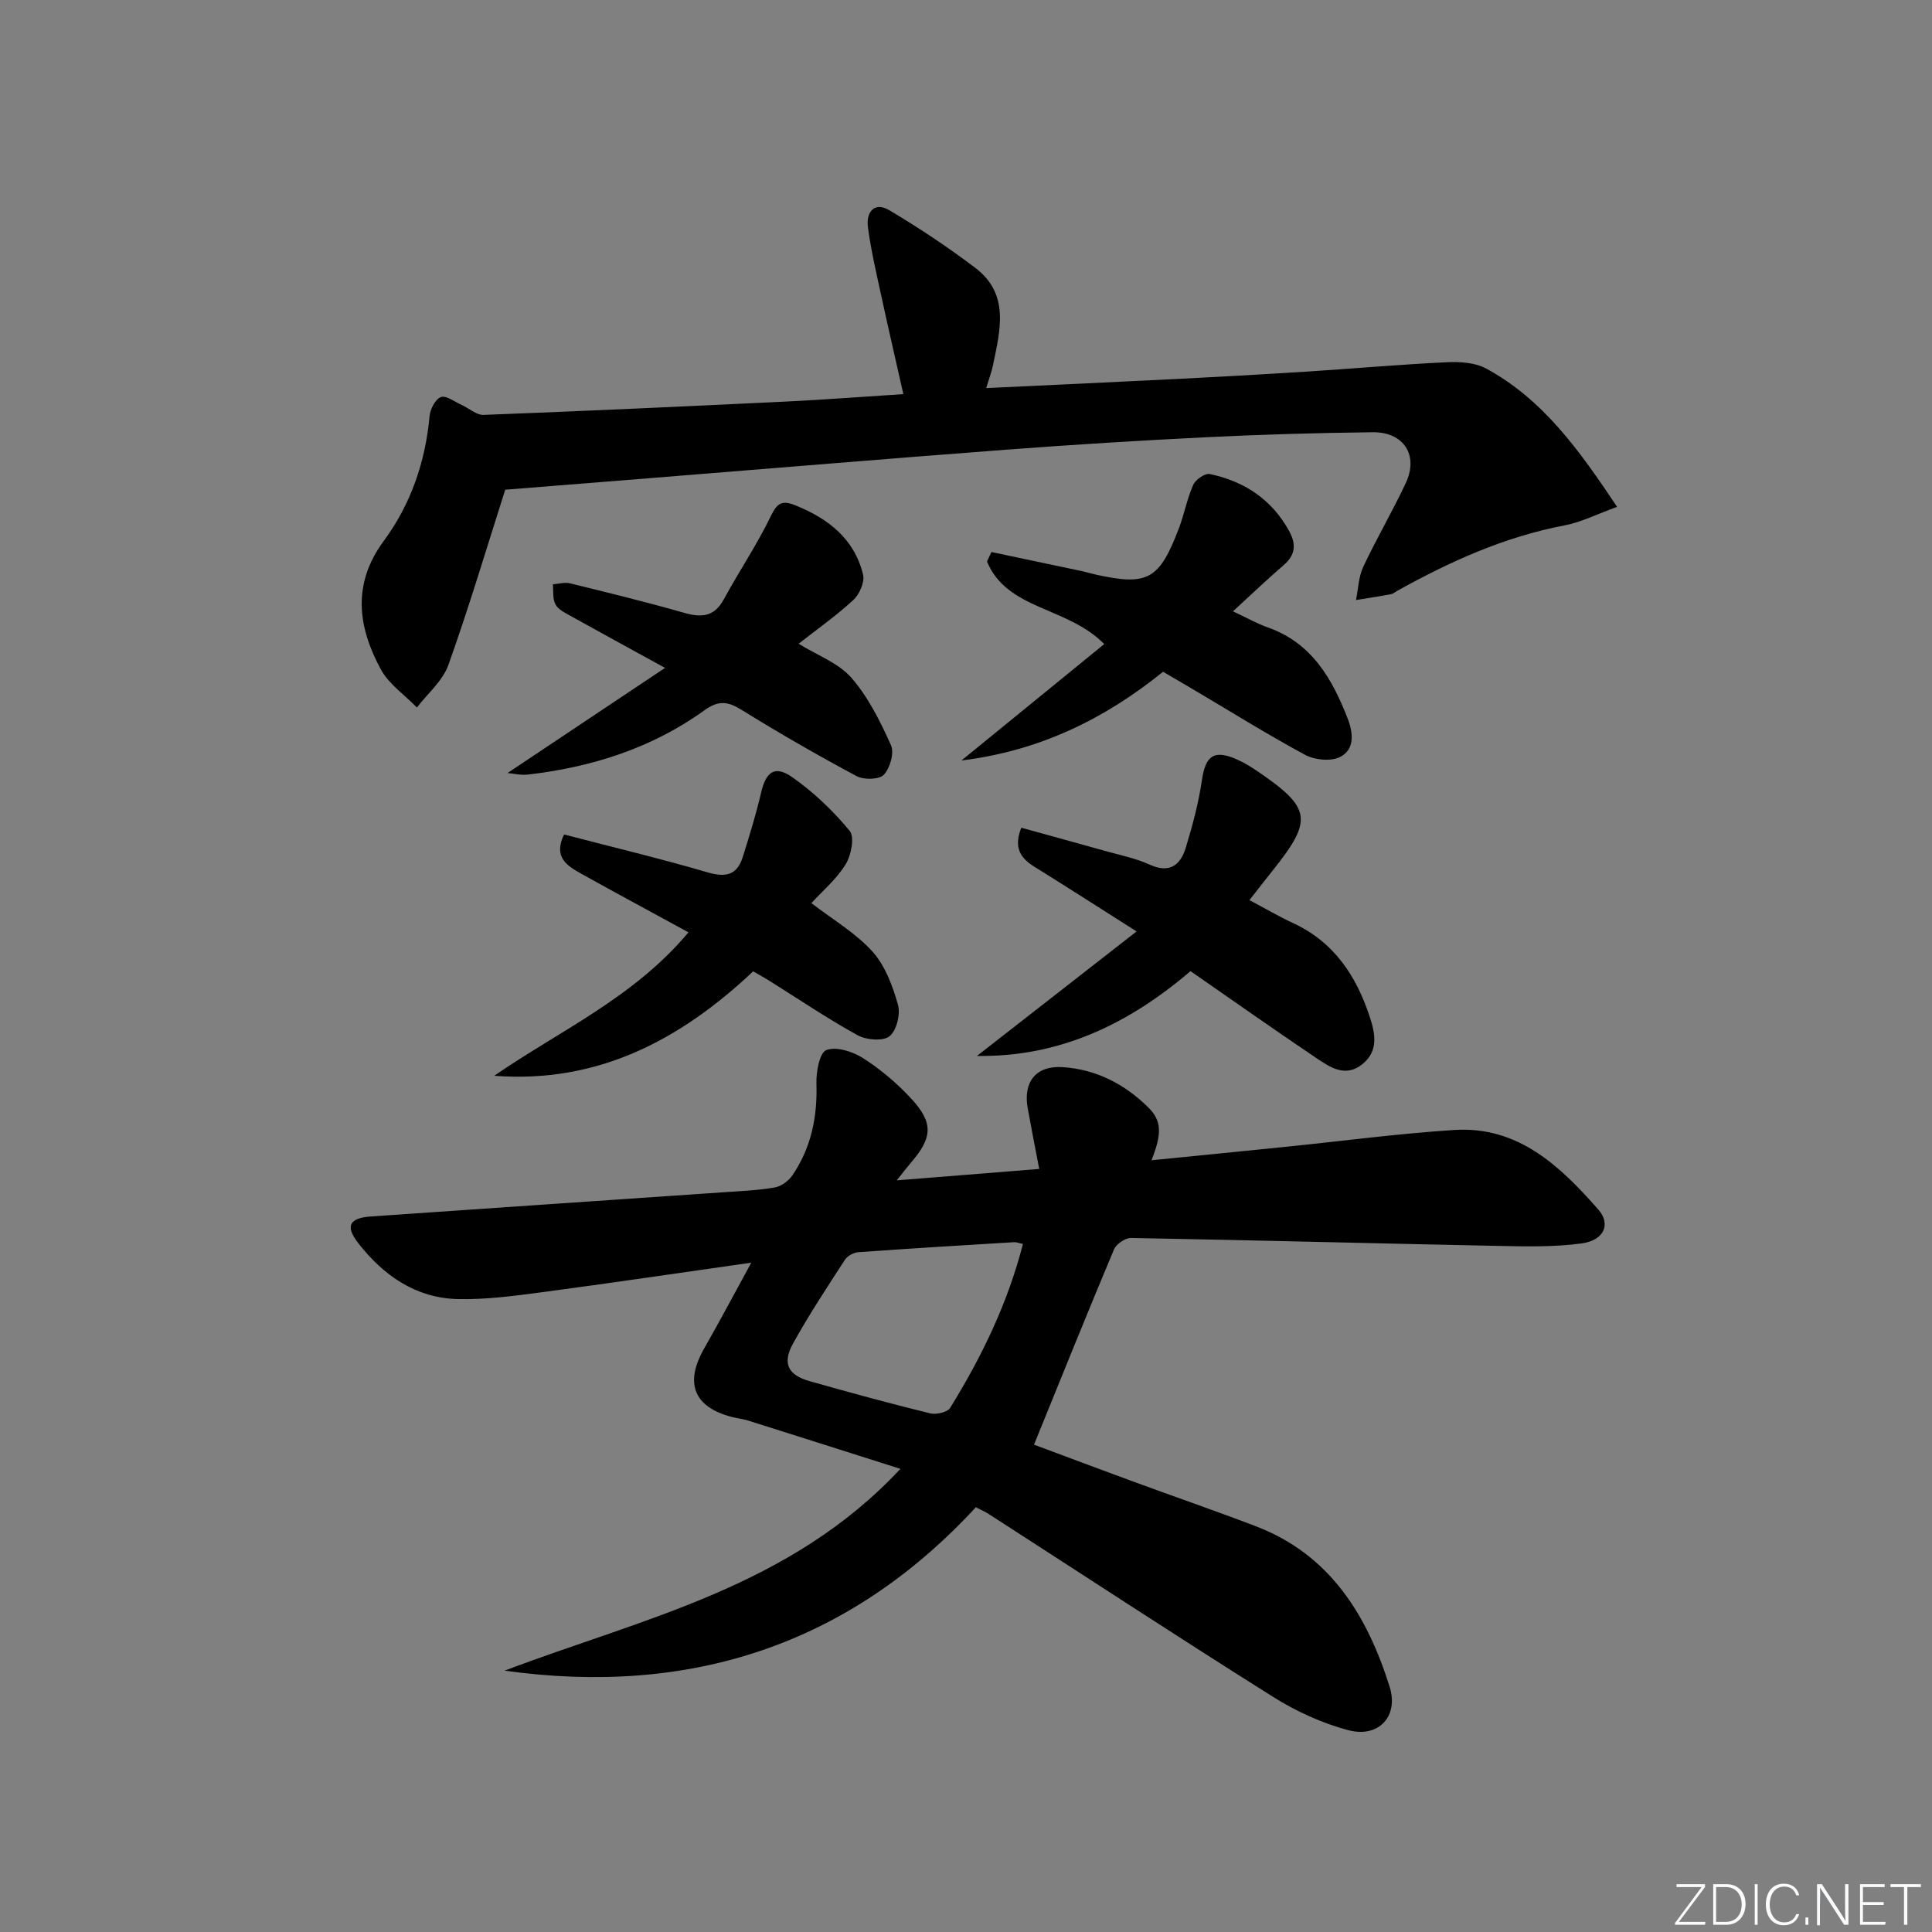 <svg enable-background="new 0 0 400 400" viewBox="0 0 400 400" xmlns="http://www.w3.org/2000/svg"><rect x="0" y="0" width="400" height="400" fill="#808080" stroke="none"/><g fill="#fafbfc"><path d="m346.9 398 5.4-7.3h-5.2v-.6h5.9v.6l-5.4 7.2h5.5l-.1.6h-6.2v-.5z"/><path d="m354.7 390.1h2.8c2.3 0 3.9 1.6 3.9 4.1s-1.6 4.3-3.9 4.3h-2.8zm.6 7.8h2c2.2 0 3.3-1.6 3.3-3.6 0-1.8-1-3.6-3.3-3.6h-2z"/><path d="m363.9 390.1v8.4h-.6v-8.4z"/><path d="m372.5 396.3c-.4 1.3-1.4 2.3-3.2 2.3-2.4 0-3.7-1.9-3.7-4.3 0-2.3 1.2-4.3 3.7-4.3 1.8 0 2.9 1 3.2 2.4h-.6c-.4-1.1-1.1-1.8-2.5-1.8-2.1 0-3 1.9-3 3.7s.9 3.7 3 3.7c1.4 0 2.1-.7 2.5-1.7z"/><path d="m373.8 398.5v-1.5h.6v1.5z"/><path d="m376.2 398.5v-8.4h1c1.3 2 4.4 6.7 4.9 7.6-.1-1.2-.1-2.4-.1-3.8v-3.8h.7v8.4h-.9c-1.2-1.9-4.4-6.8-5-7.7.1 1.1 0 2.3 0 3.9v3.9h-.6z"/><path d="m390 394.4h-4.3v3.5h4.7l-.1.6h-5.2v-8.4h5.1v.6h-4.5v3.1h4.3z"/><path d="m394.2 390.7h-2.8v-.6h6.3v.6h-2.8v7.8h-.7z"/></g><path d="m104.48 345.89c28.55-10.84 59.03-17.21 81.94-41.78-10.8-3.43-21.13-6.72-31.47-9.98-1.1-.35-2.28-.47-3.4-.76-7.92-2.04-9.87-7.02-5.74-14.22 3.19-5.57 6.19-11.26 9.74-17.73-15.16 2.16-29.27 4.25-43.41 6.13-5.75.76-11.57 1.54-17.34 1.41-8.71-.2-15.39-4.87-20.61-11.56-2.77-3.56-1.89-5.24 2.66-5.55 24.38-1.69 48.77-3.34 73.15-5.02 3.48-.24 6.99-.38 10.42-.98 1.34-.24 2.86-1.36 3.65-2.53 3.87-5.7 5.19-12.07 4.96-18.96-.08-2.41.65-6.42 2.05-6.95 2.06-.79 5.44.29 7.58 1.65 3.61 2.3 6.98 5.15 9.9 8.29 4.76 5.1 4.55 8.15-.01 13.43-.65.75-1.24 1.54-2.89 3.6 10.41-.83 19.63-1.57 29.5-2.36-.88-4.61-1.67-8.6-2.39-12.61-.97-5.46 1.77-8.85 7.28-8.47 6.89.46 12.8 3.51 17.66 8.31 2.87 2.83 2.85 5.48.7 10.97 9.3-.93 18.38-1.82 27.46-2.75 11.74-1.19 23.45-2.76 35.21-3.52 13.22-.85 21.92 7.47 29.83 16.47 2.69 3.06 1.16 6.4-3.47 7.02-5.72.77-11.6.63-17.4.51-25.29-.51-50.58-1.19-75.87-1.64-1.19-.02-3.06 1.25-3.53 2.37-5.58 13.27-10.95 26.63-16.56 40.42 6.16 2.3 13.41 5.02 20.67 7.69 8.42 3.09 16.9 6.01 25.27 9.21 15.39 5.88 23.06 18.5 27.69 33.23 1.93 6.15-2.33 10.62-8.49 9-5.5-1.44-10.93-3.94-15.75-6.98-19.71-12.39-39.18-25.16-58.75-37.78-.69-.45-1.46-.78-2.68-1.41-26.42 28.62-59.34 39.17-97.56 33.83zm107.31-88.34c-.87-.18-1.35-.4-1.82-.37-10.75.65-21.51 1.3-32.25 2.07-.98.07-2.26.77-2.79 1.58-3.7 5.7-7.46 11.39-10.74 17.33-2.28 4.13-1.04 6.53 3.45 7.8 8.28 2.34 16.58 4.61 24.93 6.66 1.26.31 3.59-.22 4.15-1.14 6.55-10.58 11.93-21.71 15.07-33.93z" fill="#010000"/><path d="m334.8 104.94c-4.17 1.51-7.41 3.17-10.85 3.83-12.42 2.36-23.71 7.46-34.64 13.54-.44.24-.85.62-1.31.71-2.41.45-4.84.82-7.26 1.21.48-2.31.53-4.81 1.51-6.88 2.75-5.86 6.04-11.46 8.79-17.31 2.71-5.75-.38-10.62-6.82-10.55-11.47.13-22.95.47-34.41 1.03-13.77.68-27.54 1.53-41.29 2.57-24.35 1.84-48.68 3.88-73.01 5.83-10.42.84-20.85 1.67-30.91 2.47-3.86 12.1-7.49 24.31-11.77 36.29-1.17 3.29-4.29 5.89-6.51 8.8-2.54-2.61-5.8-4.82-7.47-7.89-4.77-8.8-5.99-17.66.6-26.59 5.6-7.59 8.63-16.37 9.49-25.87.13-1.43 1.2-3.49 2.34-3.92 1.06-.4 2.81.95 4.23 1.59 1.56.7 3.12 2.16 4.63 2.1 20.93-.8 41.85-1.76 62.77-2.77 7.78-.38 15.55-.98 24.12-1.53-1.59-7.05-3.14-13.74-4.59-20.44-1.02-4.7-2.12-9.39-2.75-14.15-.4-3.04 1.3-5.36 4.46-3.47 6.12 3.64 12.08 7.61 17.76 11.91 7.19 5.43 5.16 12.94 3.68 20.15-.29 1.43-.83 2.81-1.41 4.75 13.66-.65 26.88-1.25 40.1-1.92 8.79-.44 17.58-.94 26.37-1.5 9.6-.62 19.19-1.47 28.8-1.93 2.74-.13 5.91.04 8.22 1.29 11.76 6.37 19.27 16.87 27.13 28.65z" fill="#010000"/><path d="m211.45 171.37c5.88 1.63 11.72 3.22 17.55 4.86 3.03.85 6.18 1.48 9.02 2.78 4.16 1.89 6.39.09 7.49-3.53 1.39-4.56 2.64-9.22 3.33-13.93.74-5.09 2.48-6.42 7.23-4.33 1.51.66 2.94 1.55 4.31 2.48 11.09 7.56 11.48 10.03 3.25 20.36-1.54 1.93-3.05 3.88-4.95 6.3 3.27 1.73 6.09 3.39 9.05 4.76 8.49 3.93 13.12 10.99 15.89 19.49 1.09 3.34 1.83 6.94-1.49 9.66-3.53 2.9-6.69.74-9.55-1.18-8.69-5.85-17.25-11.89-26.1-18.03-12.7 10.87-27 17.82-44.21 17.56 10.71-8.36 21.42-16.71 33.05-25.78-8.03-5.09-14.55-9.29-21.13-13.37-2.85-1.78-4.41-3.9-2.74-8.1z" fill="#010000"/><path d="m167.99 186.98c4.5 3.47 9.18 6.19 12.63 10.02 2.64 2.92 4.19 7.11 5.29 11 .56 1.96-.28 5.37-1.74 6.54-1.35 1.08-4.81.79-6.62-.21-6.25-3.44-12.17-7.46-18.23-11.25-1.1-.69-2.25-1.31-3.39-1.97-15.17 14.29-32.23 23.24-53.61 21.62 13.55-9.35 28.88-16.15 40.22-29.7-7.46-4.07-14.83-8.04-22.15-12.11-2.94-1.64-5.92-3.43-3.6-8.15 9.94 2.59 19.89 4.98 29.7 7.84 3.74 1.09 6.11.6 7.28-3.15 1.38-4.41 2.76-8.83 3.8-13.32 1.01-4.35 2.82-5.78 6.47-3.22 4.41 3.09 8.44 6.94 11.87 11.09 1.06 1.28.33 5.05-.82 6.92-1.86 3.05-4.75 5.48-7.1 8.05z" fill="#010000"/><path d="m199.06 157.45c10.33-8.42 19.89-16.22 29.56-24.1-7.64-7.79-20.09-7.01-24.28-17.1.31-.65.62-1.31.93-1.96 6.22 1.31 12.43 2.62 18.65 3.94.97.21 1.92.5 2.89.72 10.81 2.4 13.22 1.1 17.29-9.63 1.11-2.93 1.67-6.09 2.95-8.95.48-1.08 2.43-2.43 3.41-2.23 7.14 1.5 12.83 5.23 16.44 11.8 1.49 2.72 1.34 4.94-1.13 7.06-3.48 3-6.8 6.19-10.5 9.57 2.75 1.28 4.92 2.52 7.24 3.34 9.06 3.2 13.29 10.59 16.51 18.85 1.15 2.96 1.52 6.41-1.57 7.96-1.9.96-5.24.64-7.23-.43-8.04-4.34-15.79-9.19-23.66-13.84-1.85-1.1-3.71-2.17-5.76-3.37-12.14 9.81-25.61 16.39-41.74 18.37z" fill="#010000"/><path d="m105.08 160.05c10.76-7.18 21.18-14.14 32.61-21.77-7.53-4.14-13.6-7.44-19.63-10.8-1.13-.63-2.51-1.31-3.06-2.35-.61-1.16-.4-2.75-.54-4.15 1.19-.09 2.45-.48 3.55-.21 7.89 1.94 15.79 3.87 23.6 6.1 3.62 1.04 6.26.86 8.25-2.79 3.15-5.8 6.87-11.3 9.73-17.23 1.37-2.84 2.4-3.32 5.2-2.18 6.8 2.77 12.12 6.95 13.9 14.31.37 1.53-.75 4.07-2.01 5.24-3.52 3.25-7.48 6.03-11.34 9.06 3.88 2.4 8.26 3.98 10.93 7.04 3.5 4.02 5.99 9.05 8.2 13.97.71 1.58-.19 4.73-1.48 6.11-.96 1.02-4.14 1.09-5.64.29-8.04-4.3-15.96-8.85-23.71-13.66-2.9-1.8-4.8-2.13-7.83.05-10.87 7.83-23.3 11.76-36.53 13.29-1.44.16-2.93-.21-4.2-.32z" fill="#010000"/></svg>
